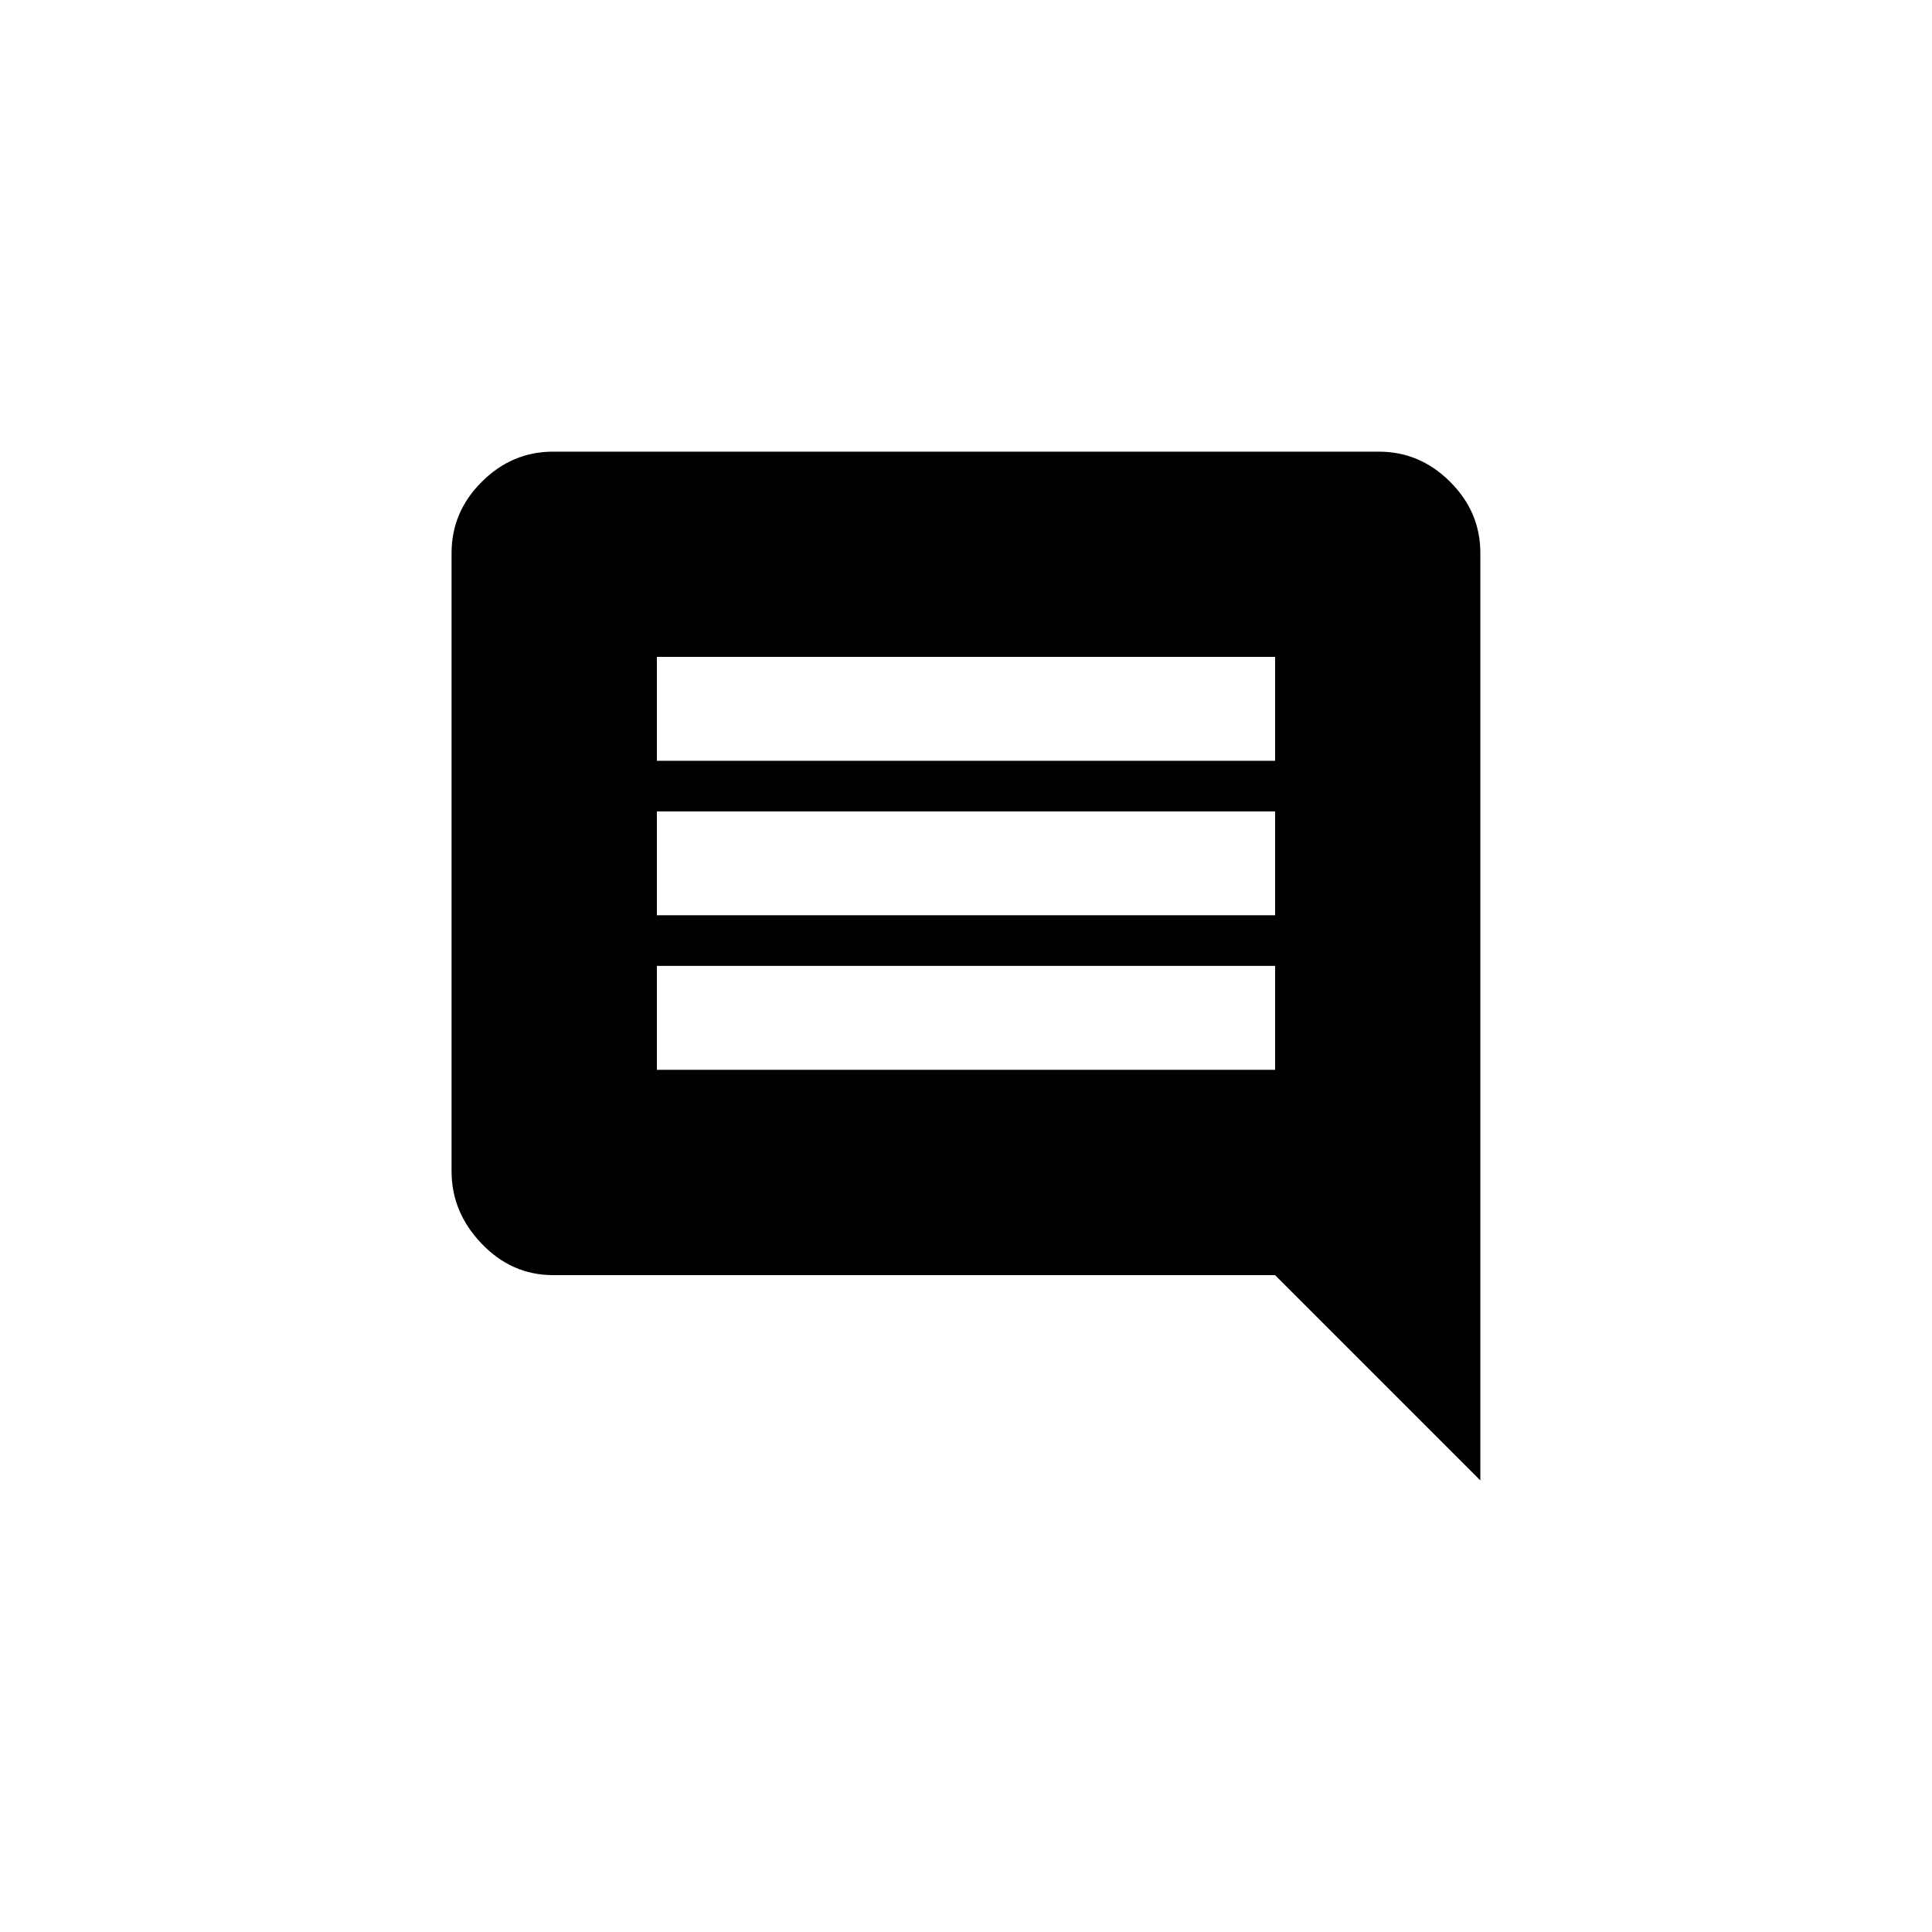 <!-- Generated by IcoMoon.io -->
<svg version="1.1" xmlns="http://www.w3.org/2000/svg" width="40" height="40" viewBox="0 0 40 40">
<title>mt-comment</title>
<path d="M26.4 15.751v-2.151h-12.8v2.151h12.8zM26.4 18.949v-2.149h-12.8v2.149h12.8zM26.4 22.149v-2.151h-12.8v2.151h12.8zM30.649 11.451v19.2l-4.251-4.251h-14.949q-0.851 0-1.475-0.649t-0.625-1.5v-12.8q0-0.851 0.625-1.475t1.475-0.625h17.1q0.849 0 1.475 0.625t0.625 1.475z"></path>
</svg>
